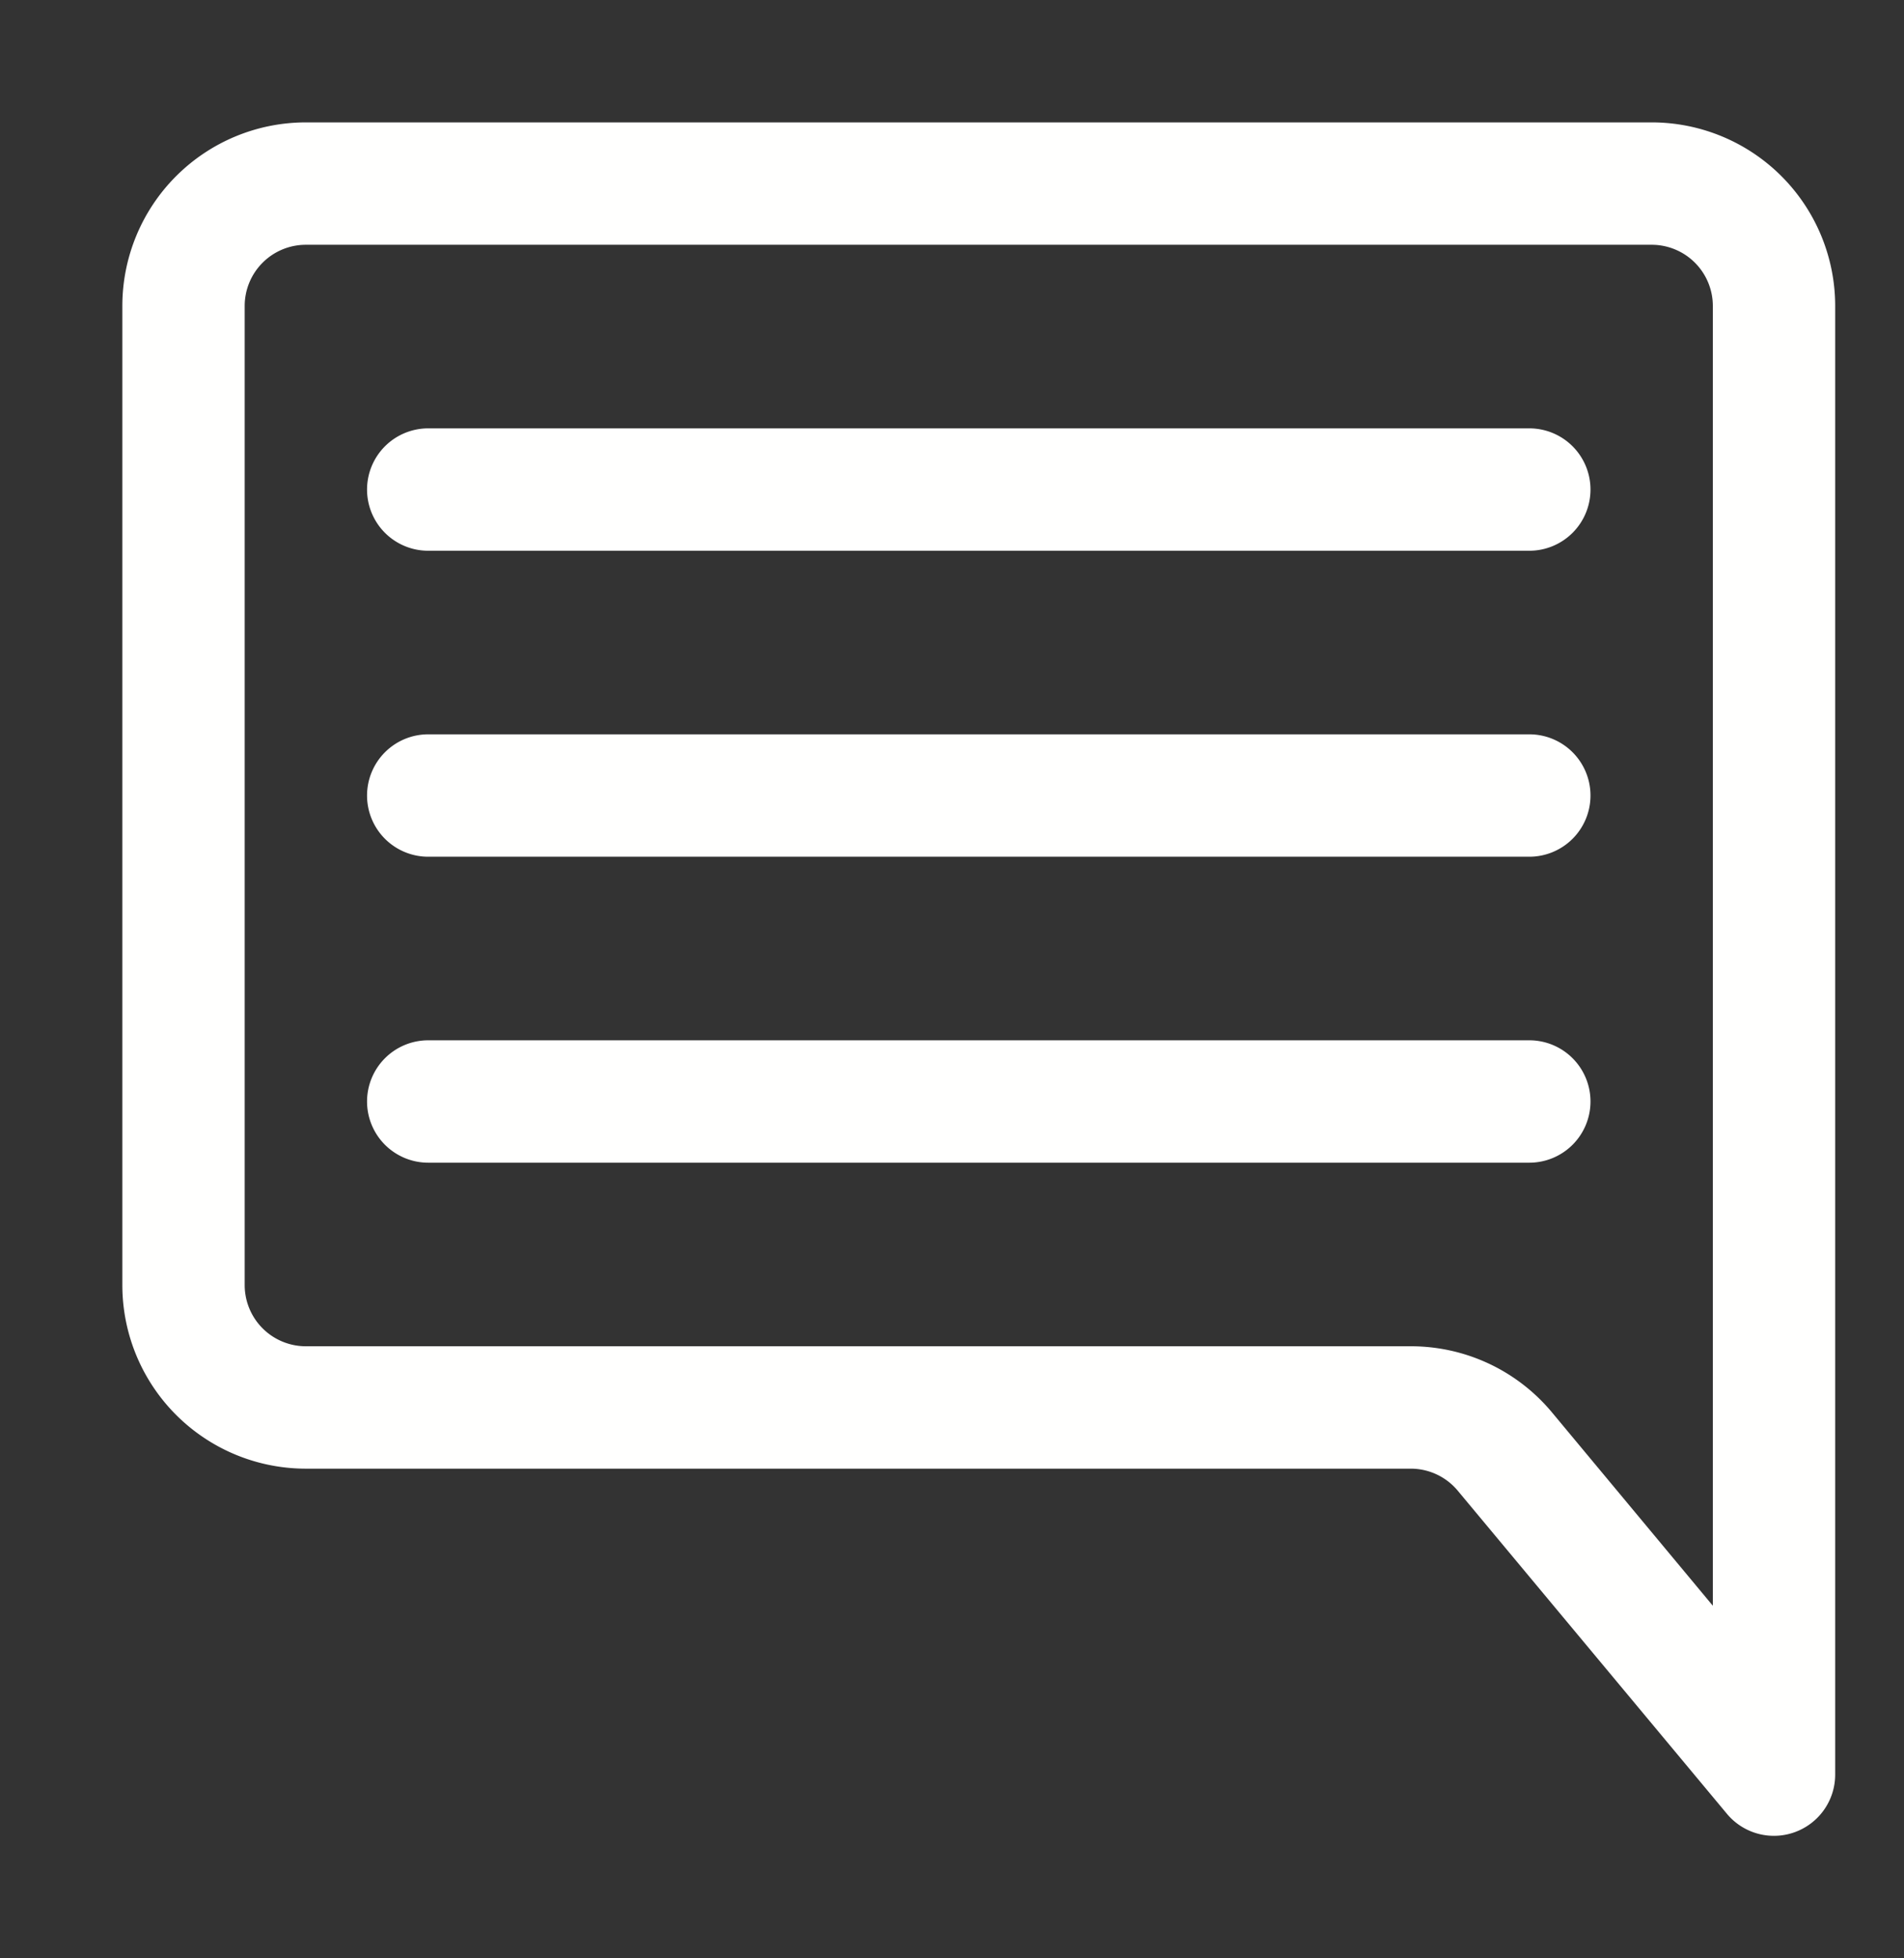 <svg xmlns="http://www.w3.org/2000/svg" width="498" height="512" fill="none" viewBox="0 0 498 512">
  <rect x="0" y="0" width="498" height="512" fill="#333333" stroke="none"/>
  <g class="comment">
    <g class="Coment">
      <path fill="#FFFFFE" d="M464 480a15.986 15.986 0 0 1-6.802-1.506 15.987 15.987 0 0 1-5.518-4.254l-70.4-84.48a15.987 15.987 0 0 0-5.518-4.254A15.986 15.986 0 0 0 368.96 384H80a47.999 47.999 0 0 1-48-48V80a48 48 0 0 1 48-48h352a48 48 0 0 1 48 48v384a16 16 0 0 1-10.56 15.04 15.996 15.996 0 0 1-5.44.96ZM80 64a16 16 0 0 0-16 16v256a16.002 16.002 0 0 0 16 16h288.96a47.999 47.999 0 0 1 36.96 17.28L448 419.84V80a16.002 16.002 0 0 0-16-16H80Zm336 64c0-4.243-1.686-8.313-4.686-11.314A16.004 16.004 0 0 0 400 112H112a16.003 16.003 0 0 0-11.314 27.314c3.001 3 7.071 4.686 11.314 4.686h288c4.243 0 8.313-1.686 11.314-4.686 3-3.001 4.686-7.071 4.686-11.314Zm0 80c0-4.243-1.686-8.313-4.686-11.314A16.004 16.004 0 0 0 400 192H112a16.003 16.003 0 0 0-11.314 27.314c3.001 3 7.071 4.686 11.314 4.686h288c4.243 0 8.313-1.686 11.314-4.686 3-3.001 4.686-7.071 4.686-11.314Zm0 80c0-4.243-1.686-8.313-4.686-11.314A16.004 16.004 0 0 0 400 272H112a16.003 16.003 0 0 0-11.314 27.314c3.001 3 7.071 4.686 11.314 4.686h288c4.243 0 8.313-1.686 11.314-4.686 3-3.001 4.686-7.071 4.686-11.314Z" class="Vector"/>
    </g>
  </g>
</svg>
